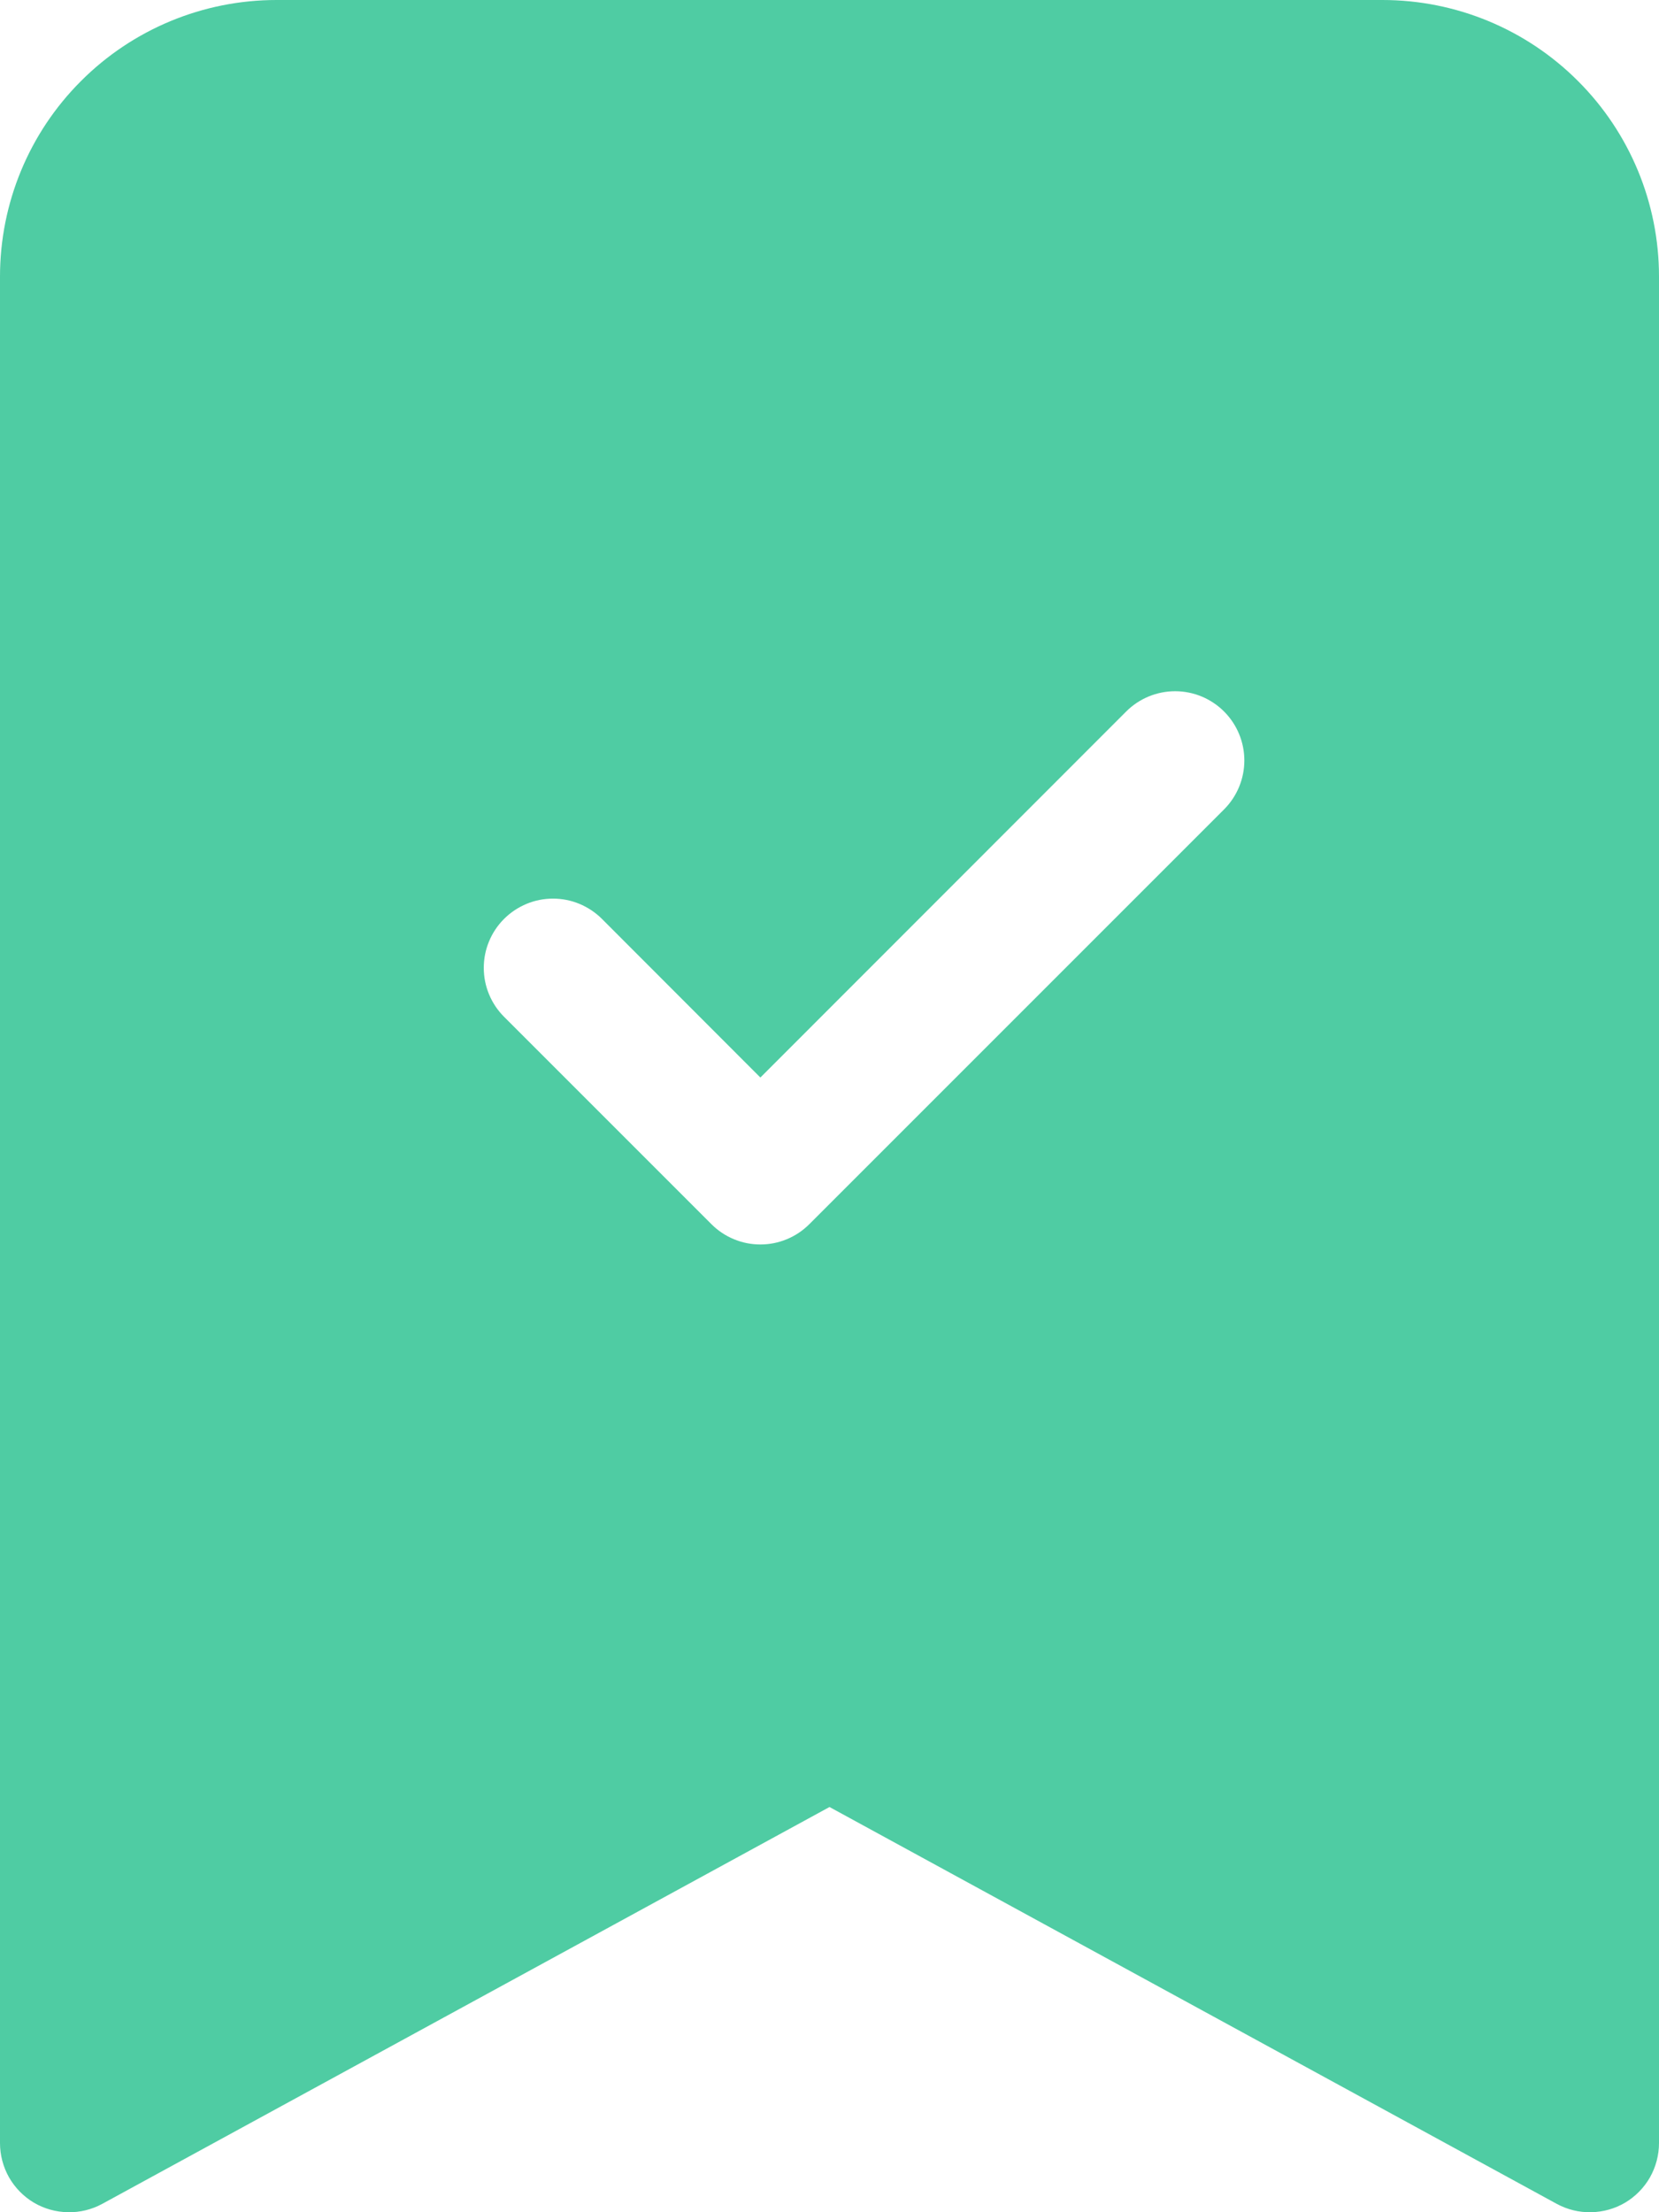 <svg width="18" height="24" viewBox="0 0 18 24" fill="none" xmlns="http://www.w3.org/2000/svg">
<path fill-rule="evenodd" clip-rule="evenodd" d="M2.00803e-07 23.25V3C2.00803e-07 2.204 0.316 1.441 0.879 0.879C1.441 0.316 2.204 0 3 0L15 0C15.796 0 16.559 0.316 17.121 0.879C17.684 1.441 18 2.204 18 3V23.25C18 23.38 17.966 23.508 17.902 23.622C17.837 23.735 17.745 23.829 17.633 23.896C17.521 23.962 17.393 23.998 17.263 24C17.133 24.003 17.004 23.971 16.89 23.909L9 19.604L1.11 23.909C0.996 23.971 0.867 24.003 0.737 24C0.607 23.998 0.479 23.962 0.367 23.896C0.255 23.829 0.163 23.735 0.098 23.622C0.034 23.508 -9.50907e-05 23.38 2.00803e-07 23.25ZM13.281 8.781C13.422 8.64 13.501 8.449 13.501 8.25C13.501 8.051 13.422 7.86 13.281 7.719C13.14 7.578 12.949 7.499 12.75 7.499C12.551 7.499 12.36 7.578 12.219 7.719L8.25 11.69L6.531 9.969C6.461 9.899 6.378 9.844 6.287 9.806C6.196 9.768 6.099 9.749 6 9.749C5.901 9.749 5.804 9.768 5.713 9.806C5.622 9.844 5.539 9.899 5.469 9.969C5.399 10.039 5.344 10.121 5.306 10.213C5.268 10.304 5.249 10.401 5.249 10.5C5.249 10.599 5.268 10.696 5.306 10.787C5.344 10.879 5.399 10.961 5.469 11.031L7.719 13.281C7.789 13.351 7.871 13.406 7.963 13.444C8.054 13.482 8.151 13.501 8.25 13.501C8.349 13.501 8.446 13.482 8.537 13.444C8.629 13.406 8.711 13.351 8.781 13.281L13.281 8.781Z" fill="#4FCCA3"/>
</svg>
